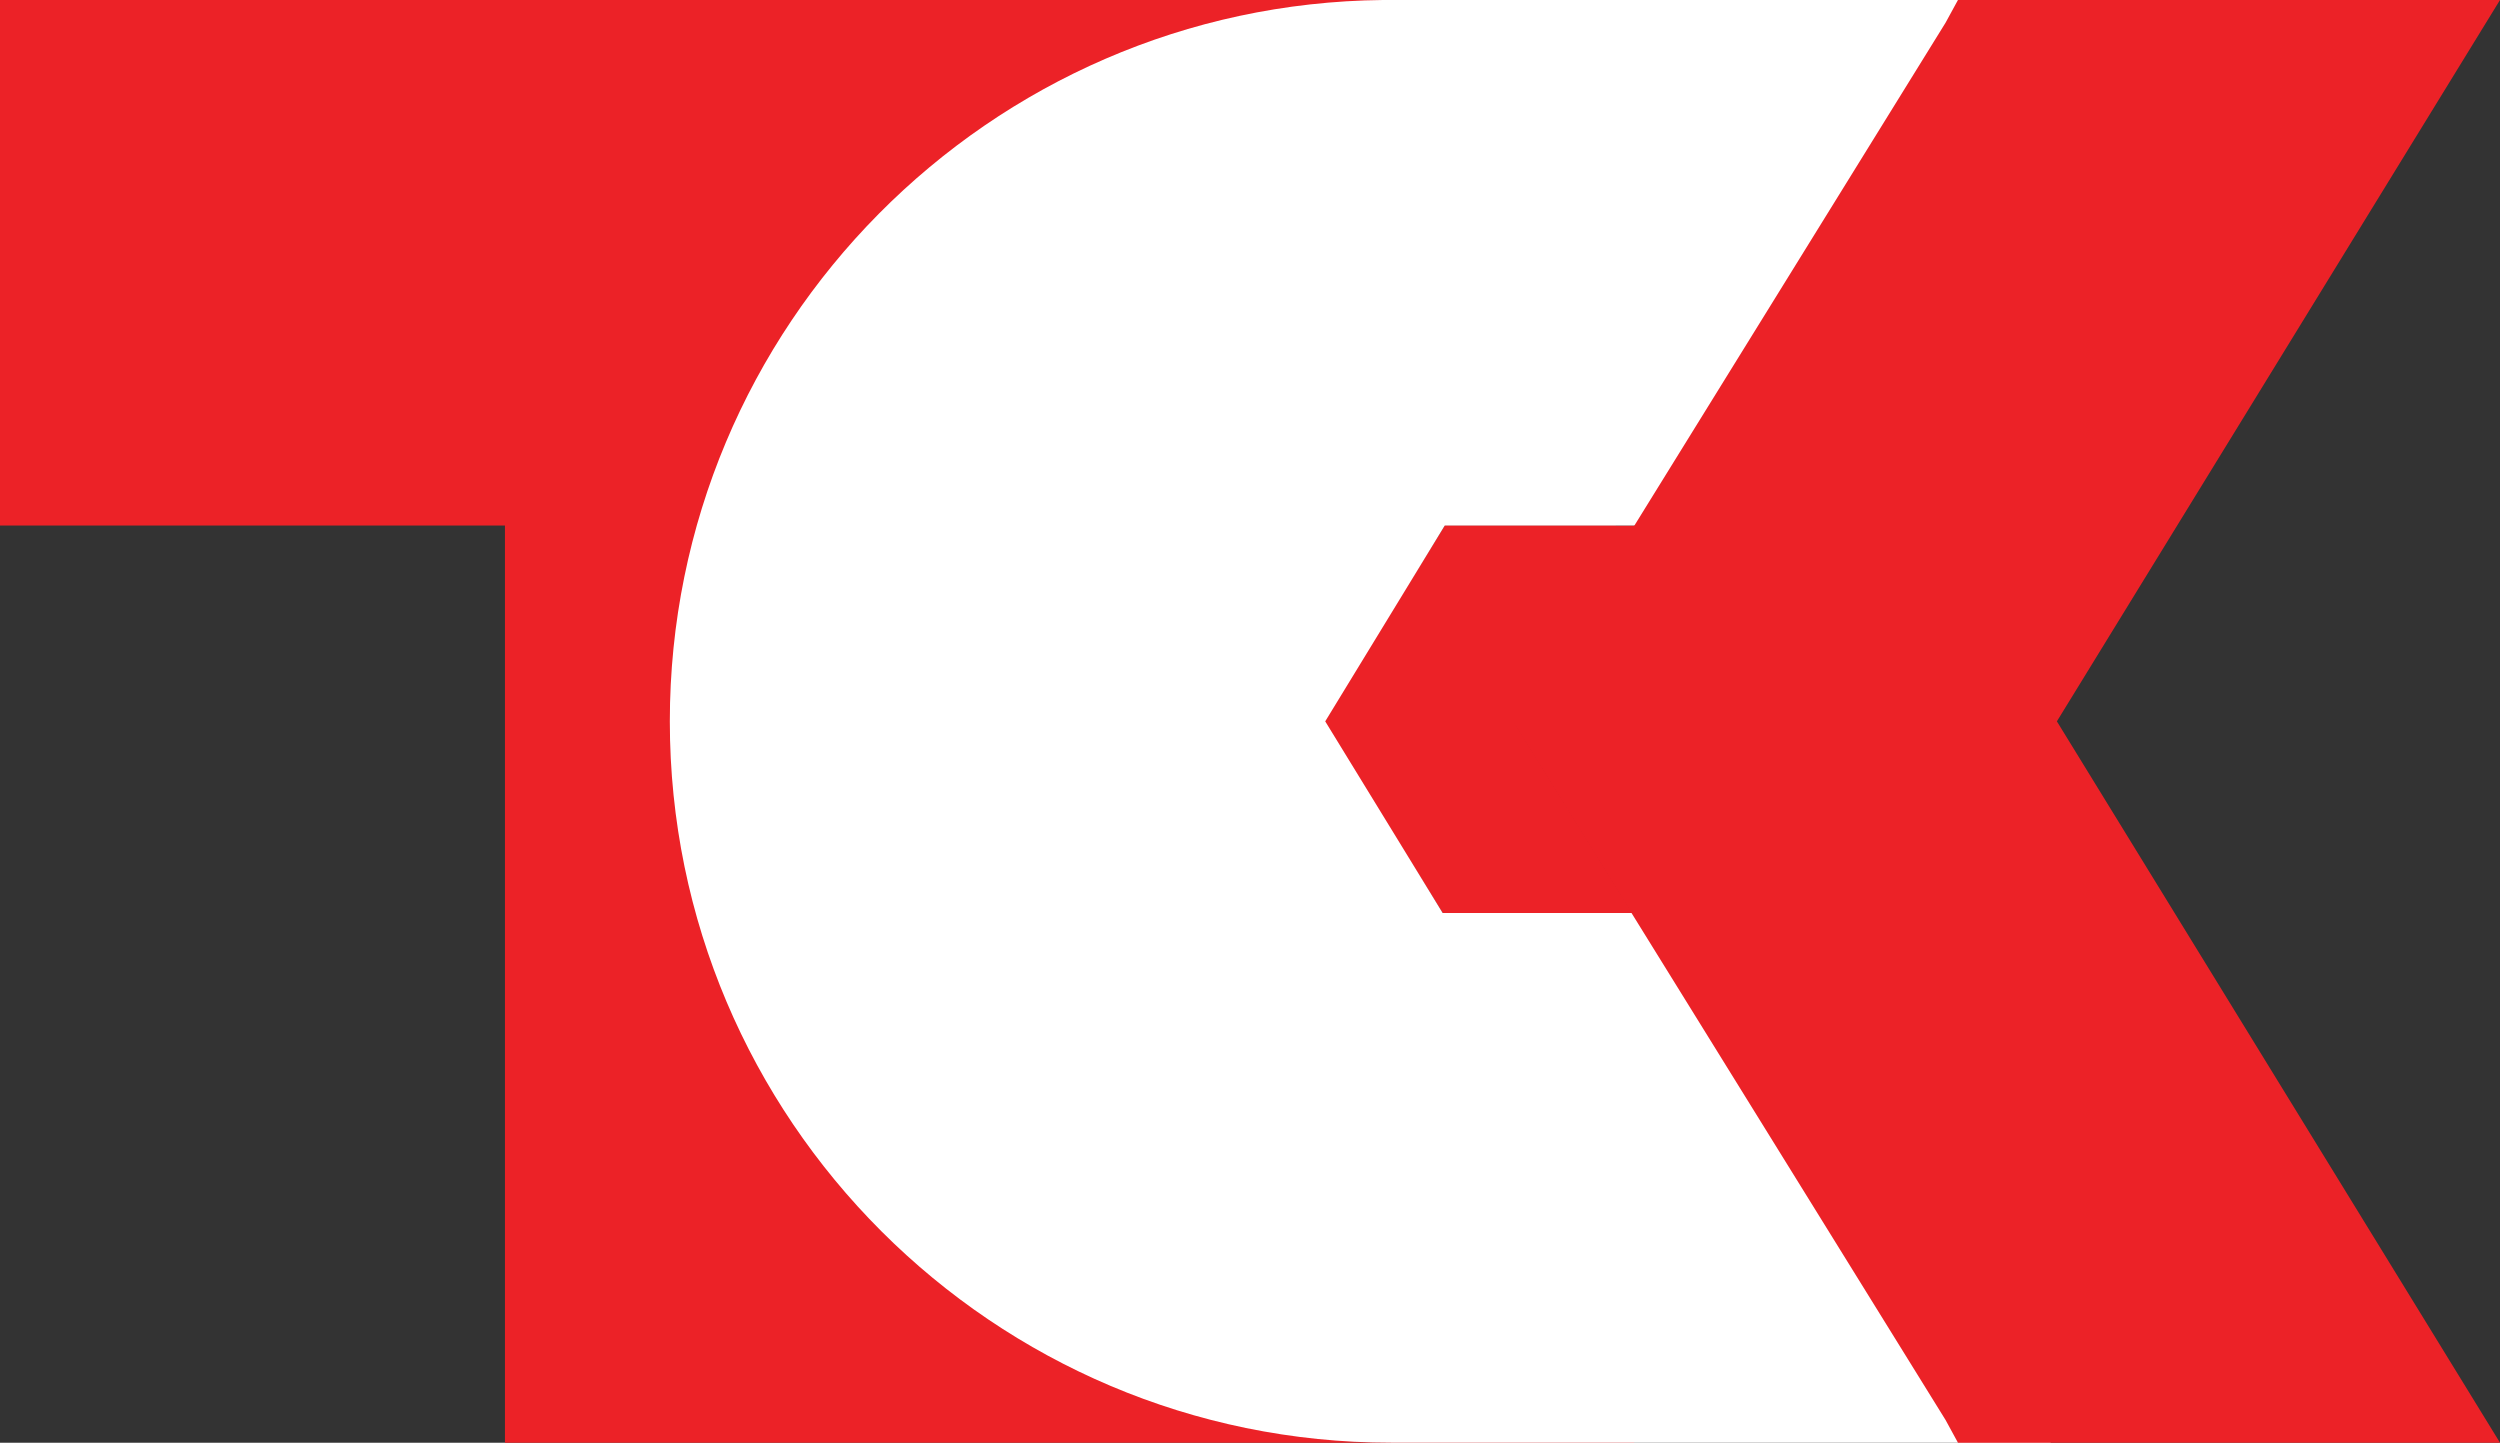 <?xml version="1.0" encoding="utf-8"?>
<!-- Generator: Adobe Illustrator 22.1.0, SVG Export Plug-In . SVG Version: 6.00 Build 0)  -->
<svg version="1.1" id="Layer_1" xmlns="http://www.w3.org/2000/svg" xmlns:xlink="http://www.w3.org/1999/xlink" x="0px" y="0px"
	 viewBox="0 0 121.3 70" style="enable-background:new 0 0 121.3 70;" xml:space="preserve">
<rect x="0" y="0" width="121.3" height="70" fill="#333333" stroke="none"/>
<style type="text/css">
	.st0{fill:#EC2227;}
	.st1{fill:#FFFFFF;}
</style>
<g>
	<polygon class="st0" points="73.5,35.1 79.2,44.3 70,44.3 64.2,35 70.1,25.5 79.4,25.5 	"/>
	<g>
		<polygon class="st0" points="78.4,0 78.4,25.5 48.3,25.5 79.3,70 24.5,70 24.5,25.5 0,25.5 0,0 		"/>
		<path class="st1" d="M99.5,0l-5,25.5H70.1L64.3,35l5.7,9.3h24.5l5,25.7h-32c-19.3,0-35-15.7-35-35c0-19.2,15.5-34.8,34.6-35
			c0.1,0,0.3,0,0.4,0H99.5z"/>
		<polygon class="st0" points="99.8,35 121.3,70 95,70 94.4,68.9 79.1,44.2 73.4,35 79.3,25.5 94.4,1.1 95,0 121.3,0 		"/>
	</g>
</g>
</svg>
